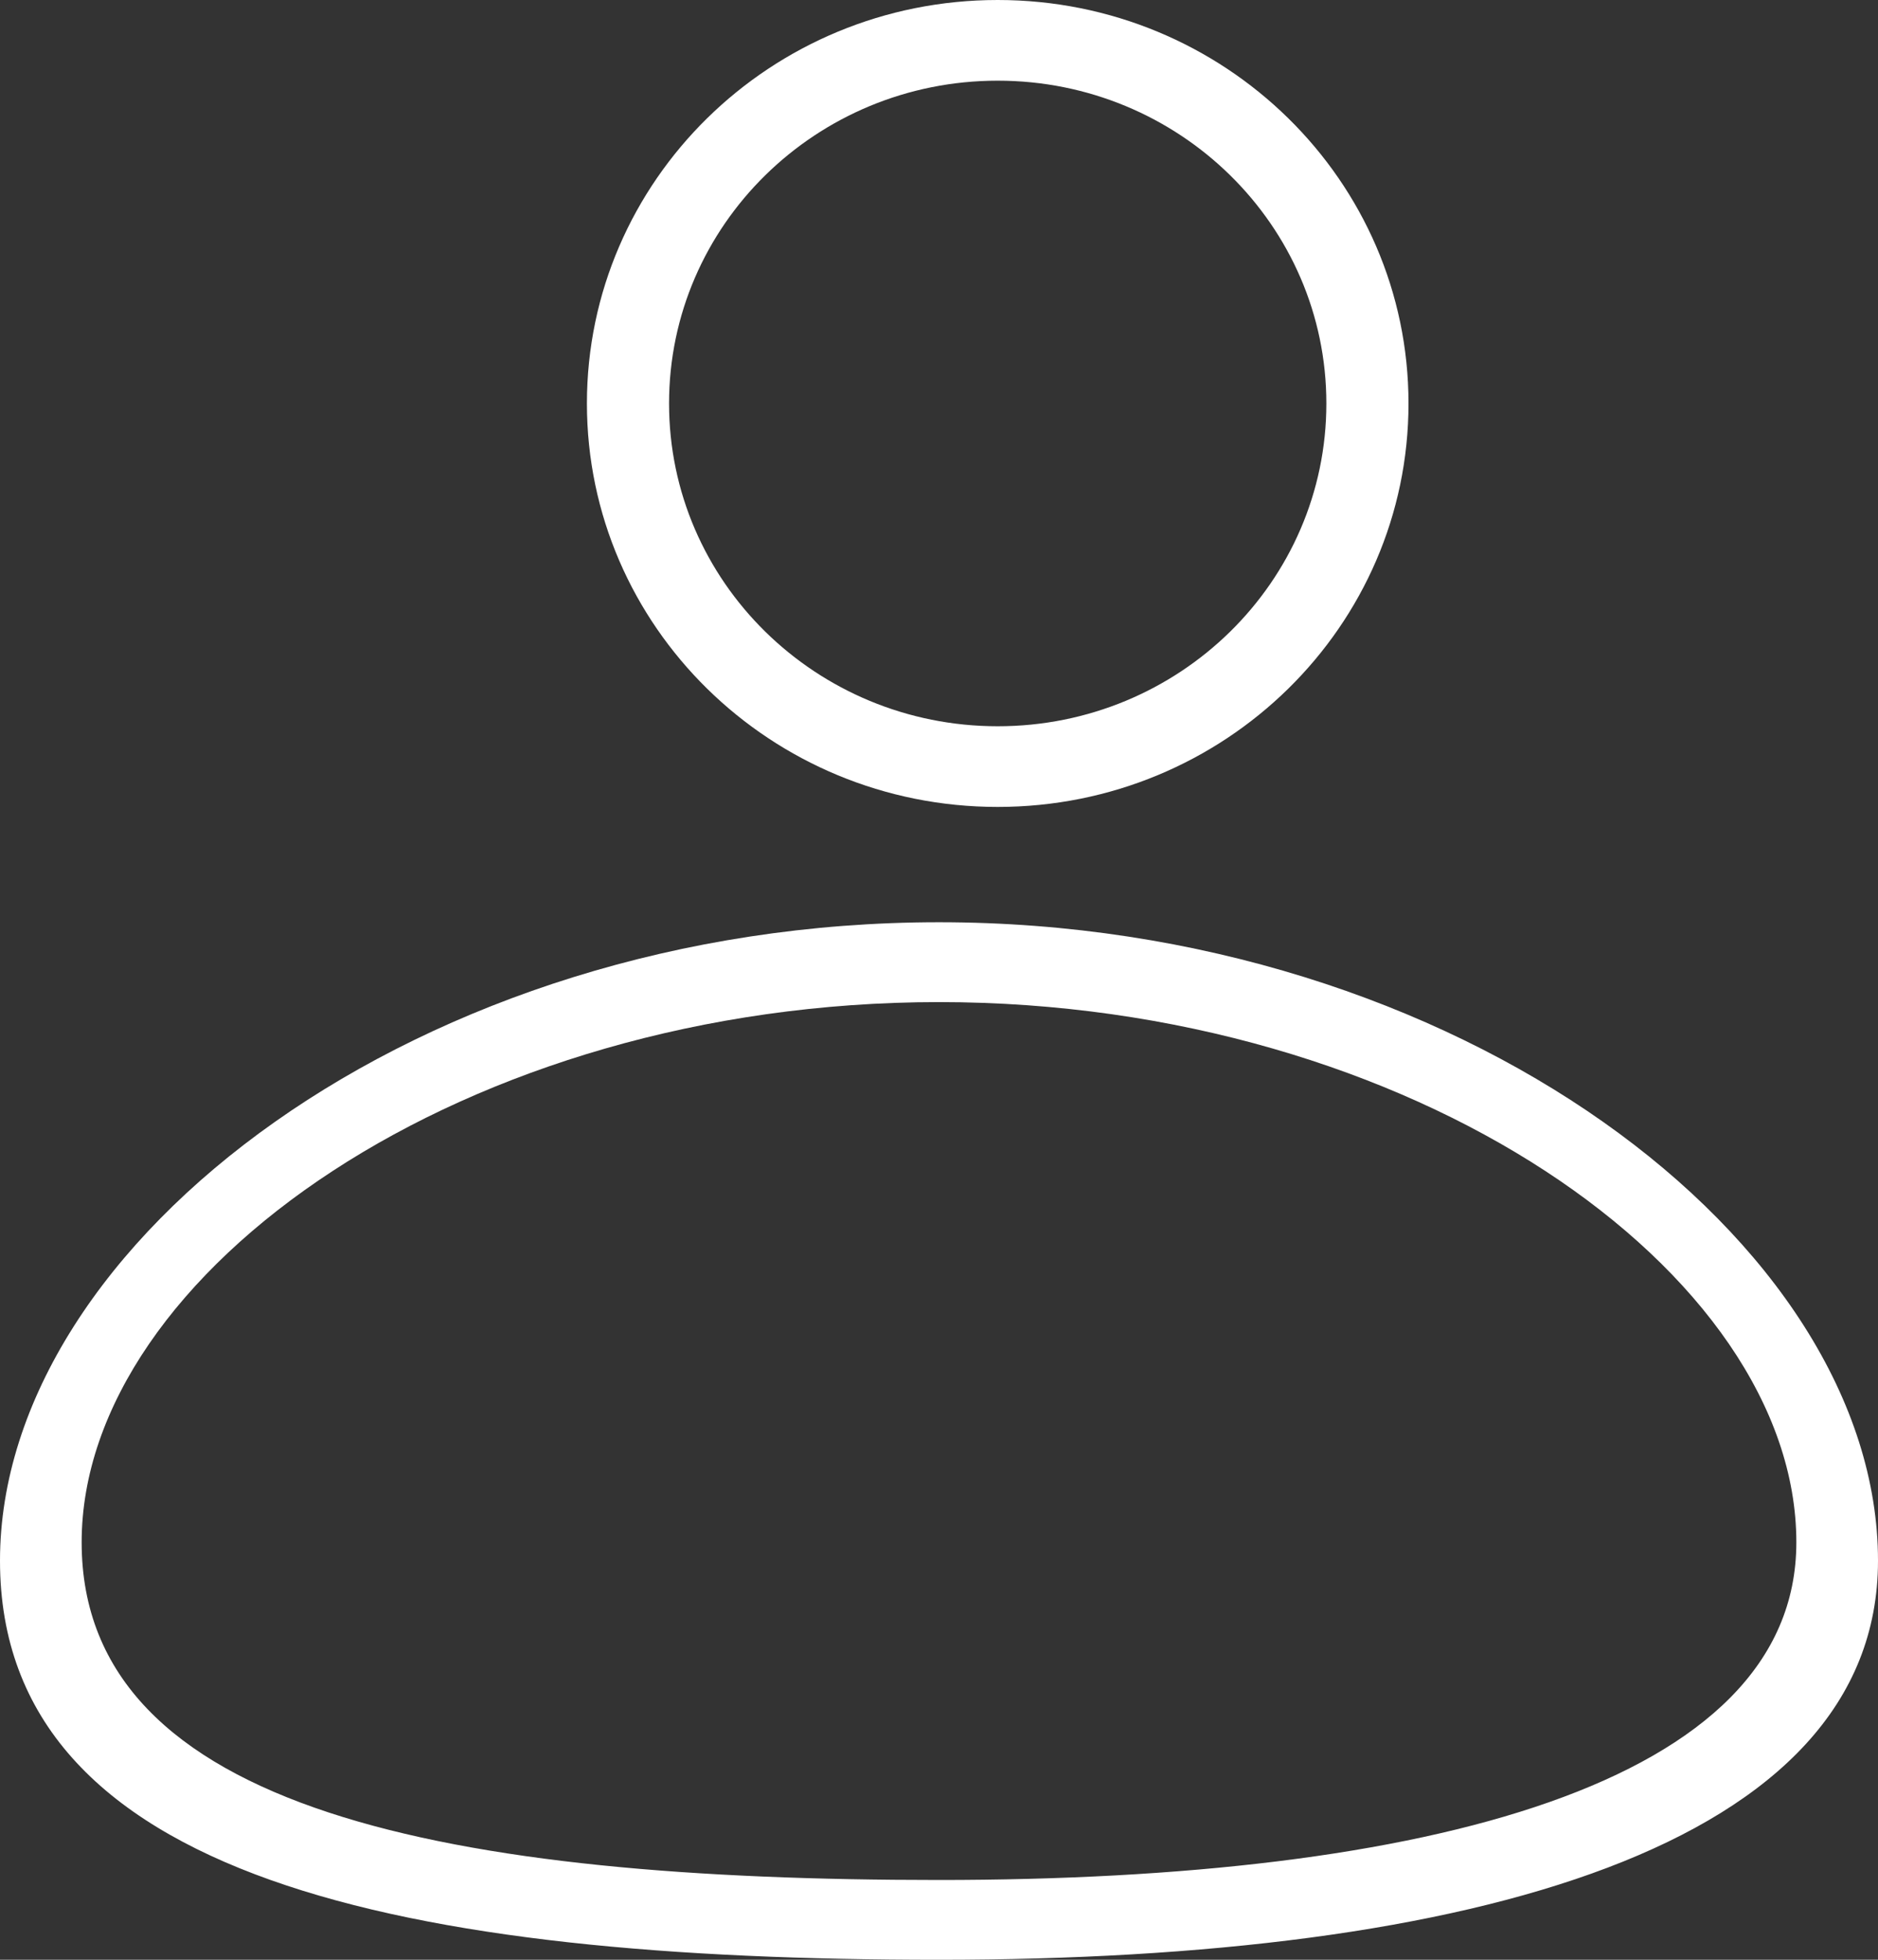 <svg width="23" height="24" viewBox="0 0 23 24" fill="none" xmlns="http://www.w3.org/2000/svg">
<rect x="0" y="0" width="23" height="24" fill="#333333" stroke="none"/>
<g id="User White">
<g id="User White_2">
<path id="Combined Shape" fill-rule="evenodd" clip-rule="evenodd" d="M23 19.113C23 22.622 18 24 11.5 24C5 24 0 23.023 0 19.113C0 15.204 5.149 11.294 11.5 11.294C17.851 11.294 23 15.204 23 19.113ZM22 18.888C22 21.857 17.435 23.023 11.5 23.023C5.565 23.023 1 22.196 1 18.888C1 15.58 5.701 12.272 11.5 12.272C17.299 12.272 22 15.58 22 18.888Z" fill="white"/>
<path id="Combined Shape_2" fill-rule="evenodd" clip-rule="evenodd" d="M17.25 4.941C17.25 7.67 14.997 9.882 12.219 9.882C9.44 9.882 7.188 7.67 7.188 4.941C7.188 2.212 9.44 0 12.219 0C14.997 0 17.25 2.212 17.25 4.941ZM16.244 4.941C16.244 7.124 14.442 8.894 12.219 8.894C9.996 8.894 8.194 7.124 8.194 4.941C8.194 2.758 9.996 0.988 12.219 0.988C14.442 0.988 16.244 2.758 16.244 4.941Z" fill="white"/>
</g>
</g>
</svg>
